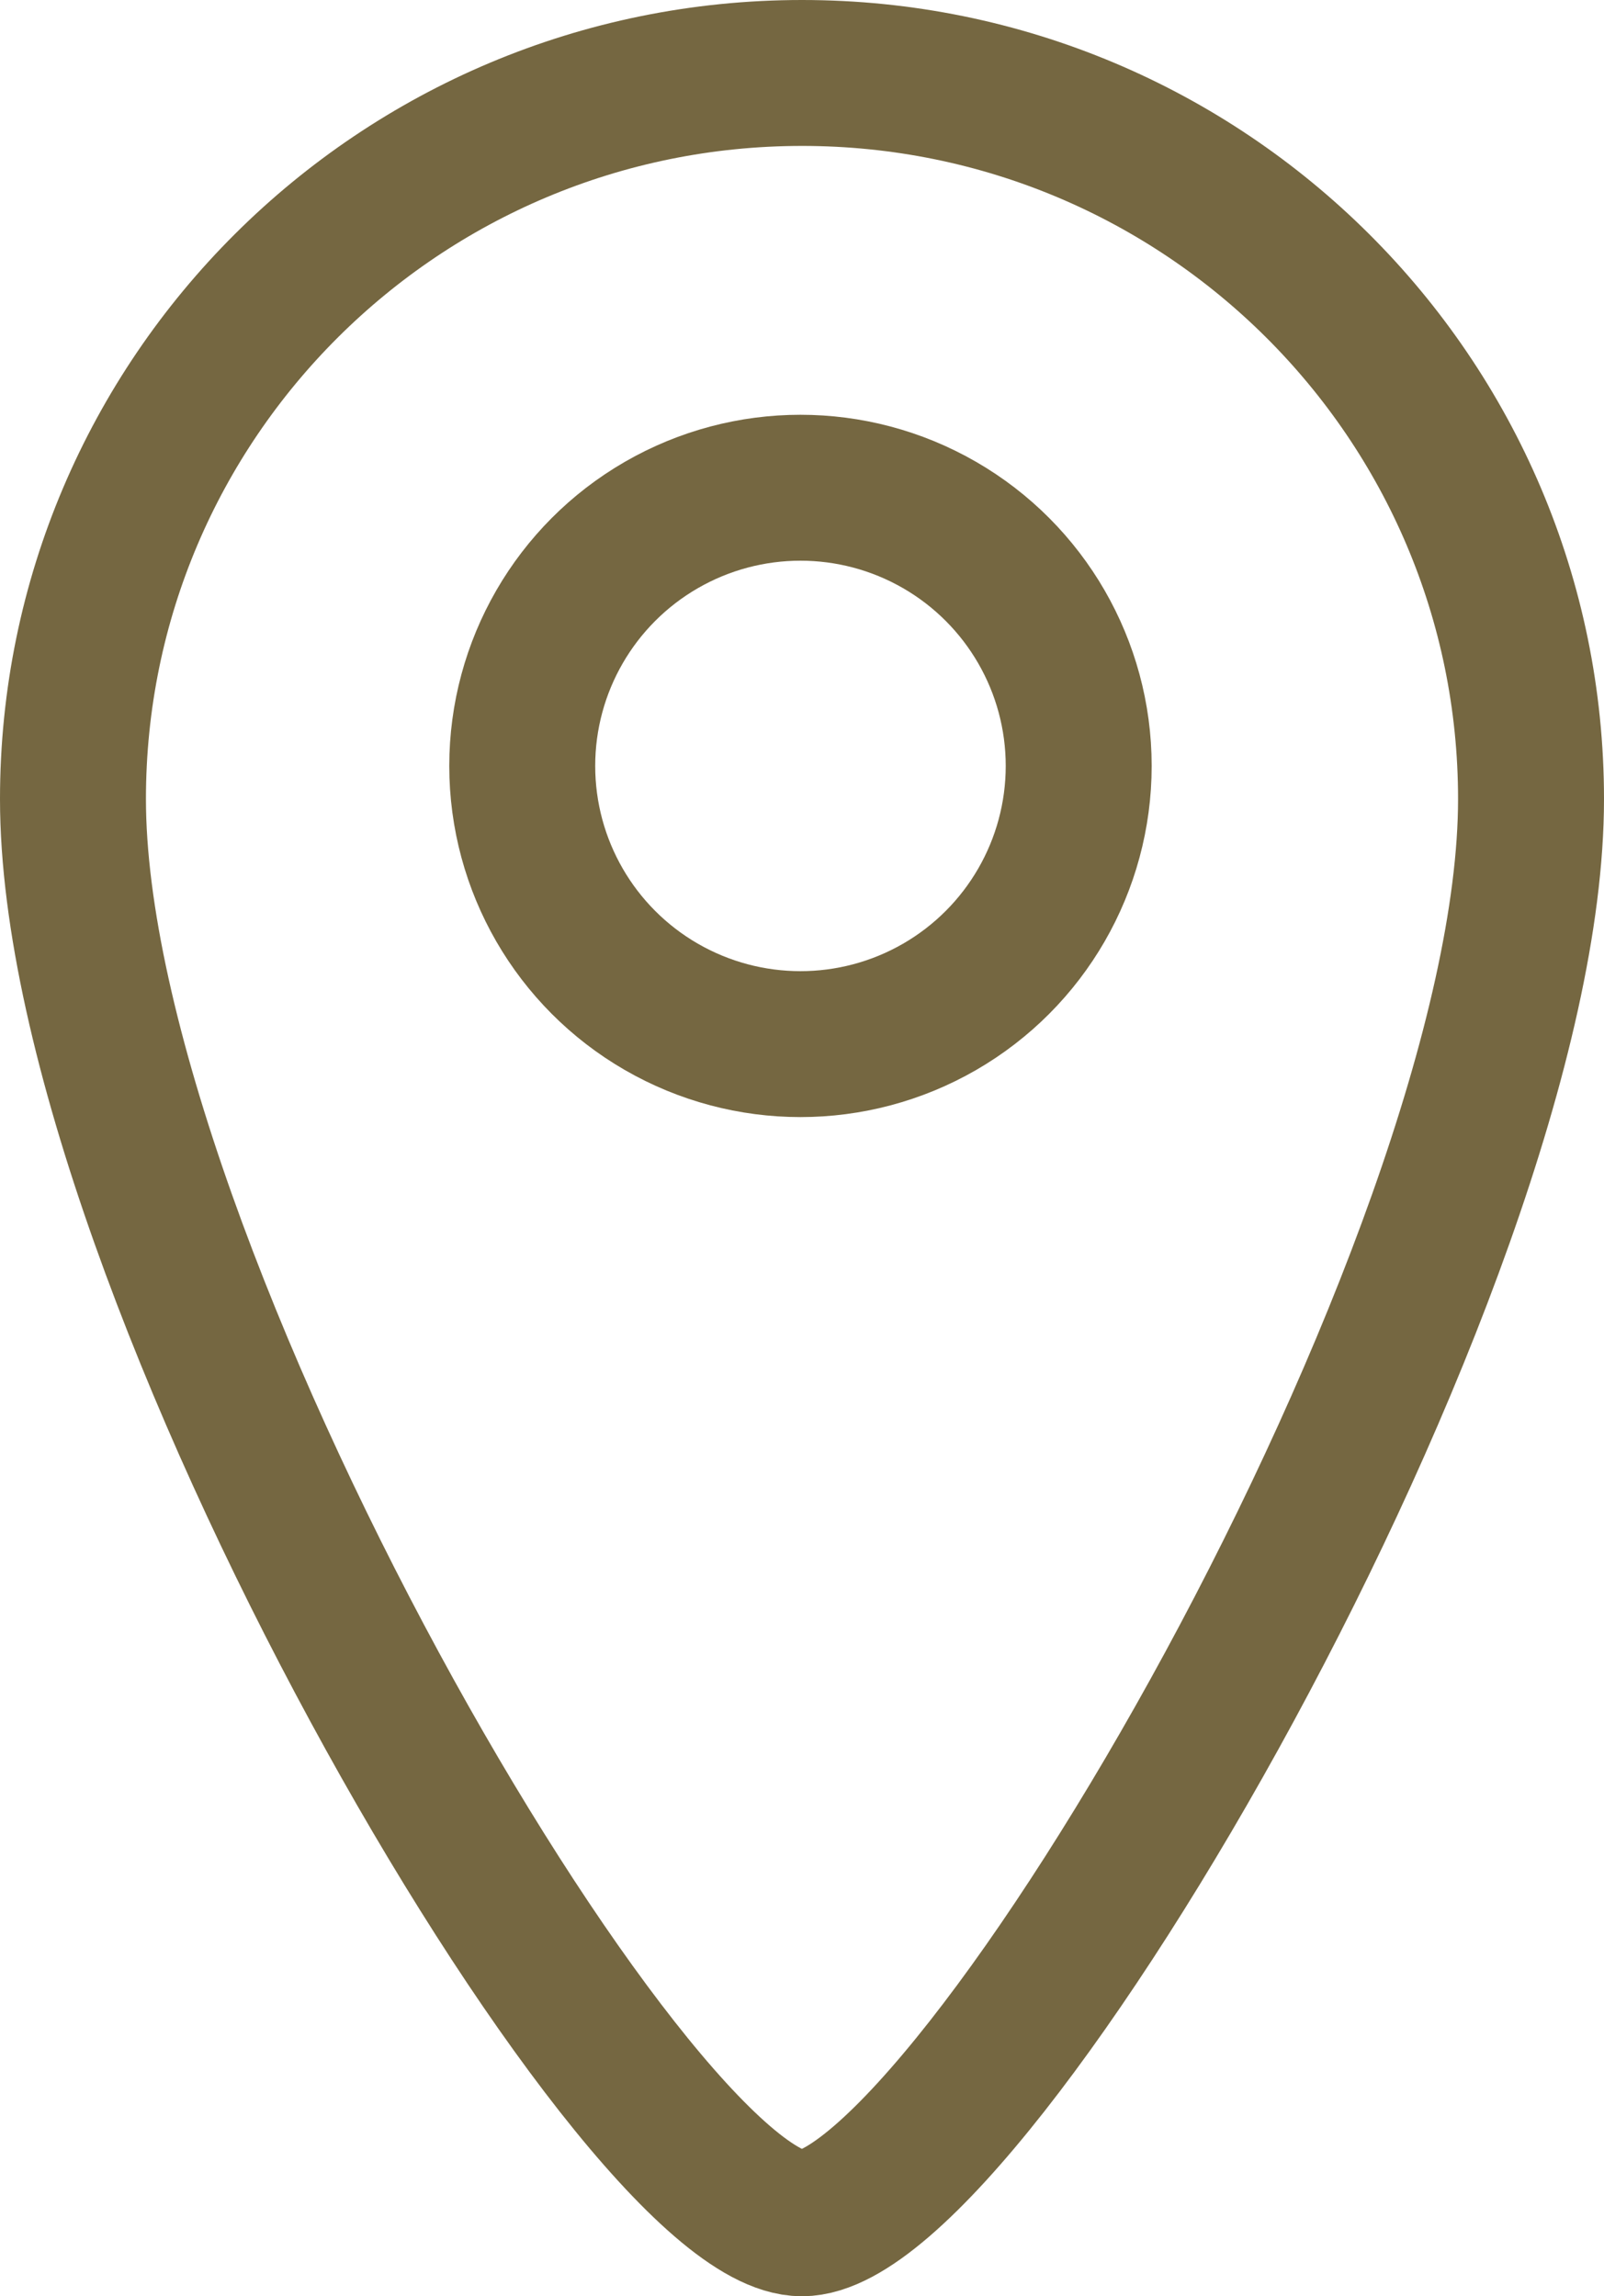 <?xml version="1.0" encoding="utf-8"?>
<!-- Generator: Adobe Illustrator 15.0.0, SVG Export Plug-In . SVG Version: 6.00 Build 0)  -->
<!DOCTYPE svg PUBLIC "-//W3C//DTD SVG 1.1//EN" "http://www.w3.org/Graphics/SVG/1.1/DTD/svg11.dtd">
<svg version="1.1" id="Ebene_1" xmlns="http://www.w3.org/2000/svg" xmlns:xlink="http://www.w3.org/1999/xlink" x="0px" y="0px"
	 width="21.982px" height="31.473px" viewBox="0 0 21.982 31.473" enable-background="new 0 0 21.982 31.473" xml:space="preserve">
<g>
	<path fill="none" stroke="#756741" stroke-width="2" stroke-linejoin="round" stroke-miterlimit="10" d="M20.982,10.952
		c0,6.41-7.687,19.521-9.992,19.521C8.686,30.473,1,17.363,1,10.952C1,5.456,5.473,1,10.992,1C16.509,1,20.982,5.456,20.982,10.952z
		"/>
	
		<circle fill="none" stroke="#756741" stroke-width="2" stroke-linejoin="round" stroke-miterlimit="10" cx="10.97" cy="10.498" r="3.813"/>
</g>
</svg>
